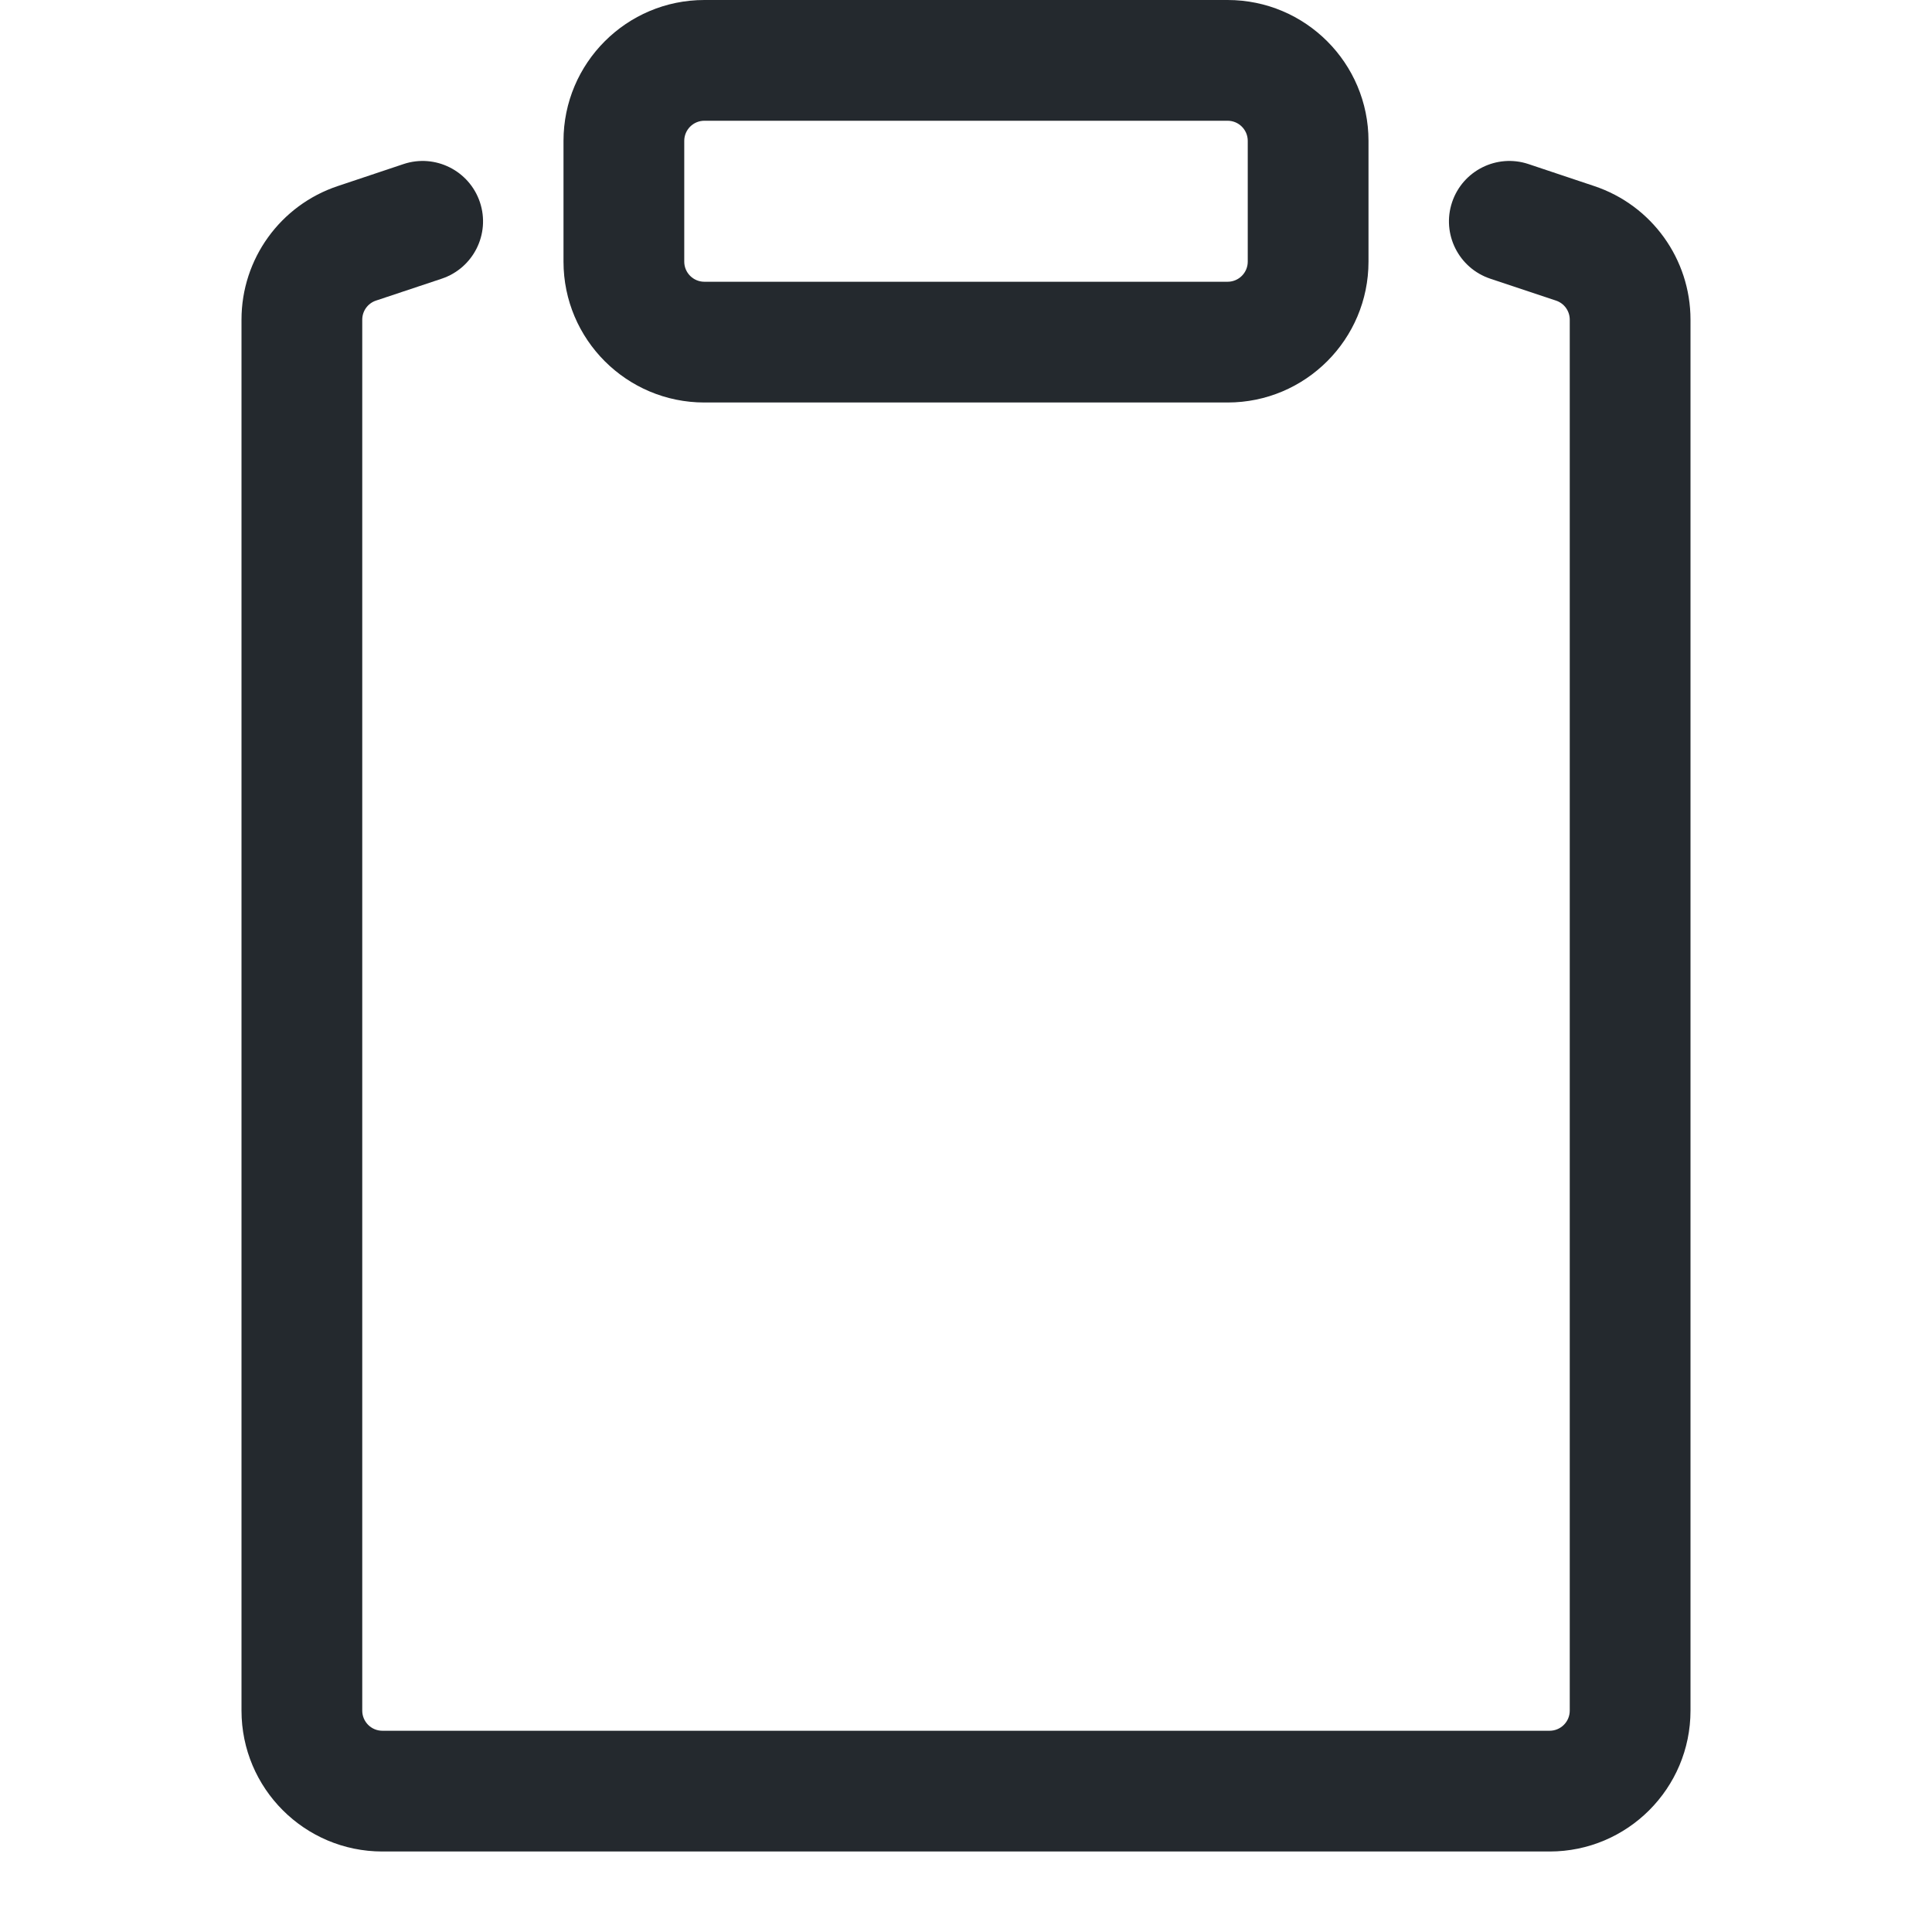 <svg width="24" height="24" viewBox="0 0 24 24" fill="none" xmlns="http://www.w3.org/2000/svg">
<path fill-rule="evenodd" clip-rule="evenodd" d="M5.962 2.513C6.093 2.906 5.88 3.331 5.487 3.462L4.671 3.734C4.569 3.768 4.5 3.863 4.5 3.971V21.25C4.5 21.388 4.612 21.5 4.75 21.5H19.25C19.388 21.5 19.5 21.388 19.5 21.25V3.971C19.5 3.863 19.431 3.768 19.329 3.734L18.513 3.462C18.12 3.331 17.907 2.906 18.038 2.513C18.169 2.12 18.594 1.907 18.987 2.038L19.803 2.311C20.518 2.549 21 3.218 21 3.971V21.25C21 22.216 20.216 23 19.25 23H4.75C3.784 23 3 22.216 3 21.25V3.971C3 3.217 3.482 2.549 4.197 2.311L5.013 2.038C5.406 1.907 5.831 2.12 5.962 2.513Z" fill="#24292E"/>
<path fill-rule="evenodd" clip-rule="evenodd" d="M7 1.75C7 0.784 7.784 0 8.75 0H15.25C16.216 0 17 0.784 17 1.75V3.25C17 4.216 16.216 5 15.25 5H8.75C7.784 5 7 4.216 7 3.25V1.75ZM8.75 1.5C8.612 1.5 8.5 1.612 8.5 1.75V3.25C8.5 3.388 8.612 3.5 8.75 3.5H15.25C15.388 3.5 15.5 3.388 15.5 3.25V1.75C15.5 1.612 15.388 1.5 15.25 1.5H8.75Z" fill="#24292E"/>
</svg>
